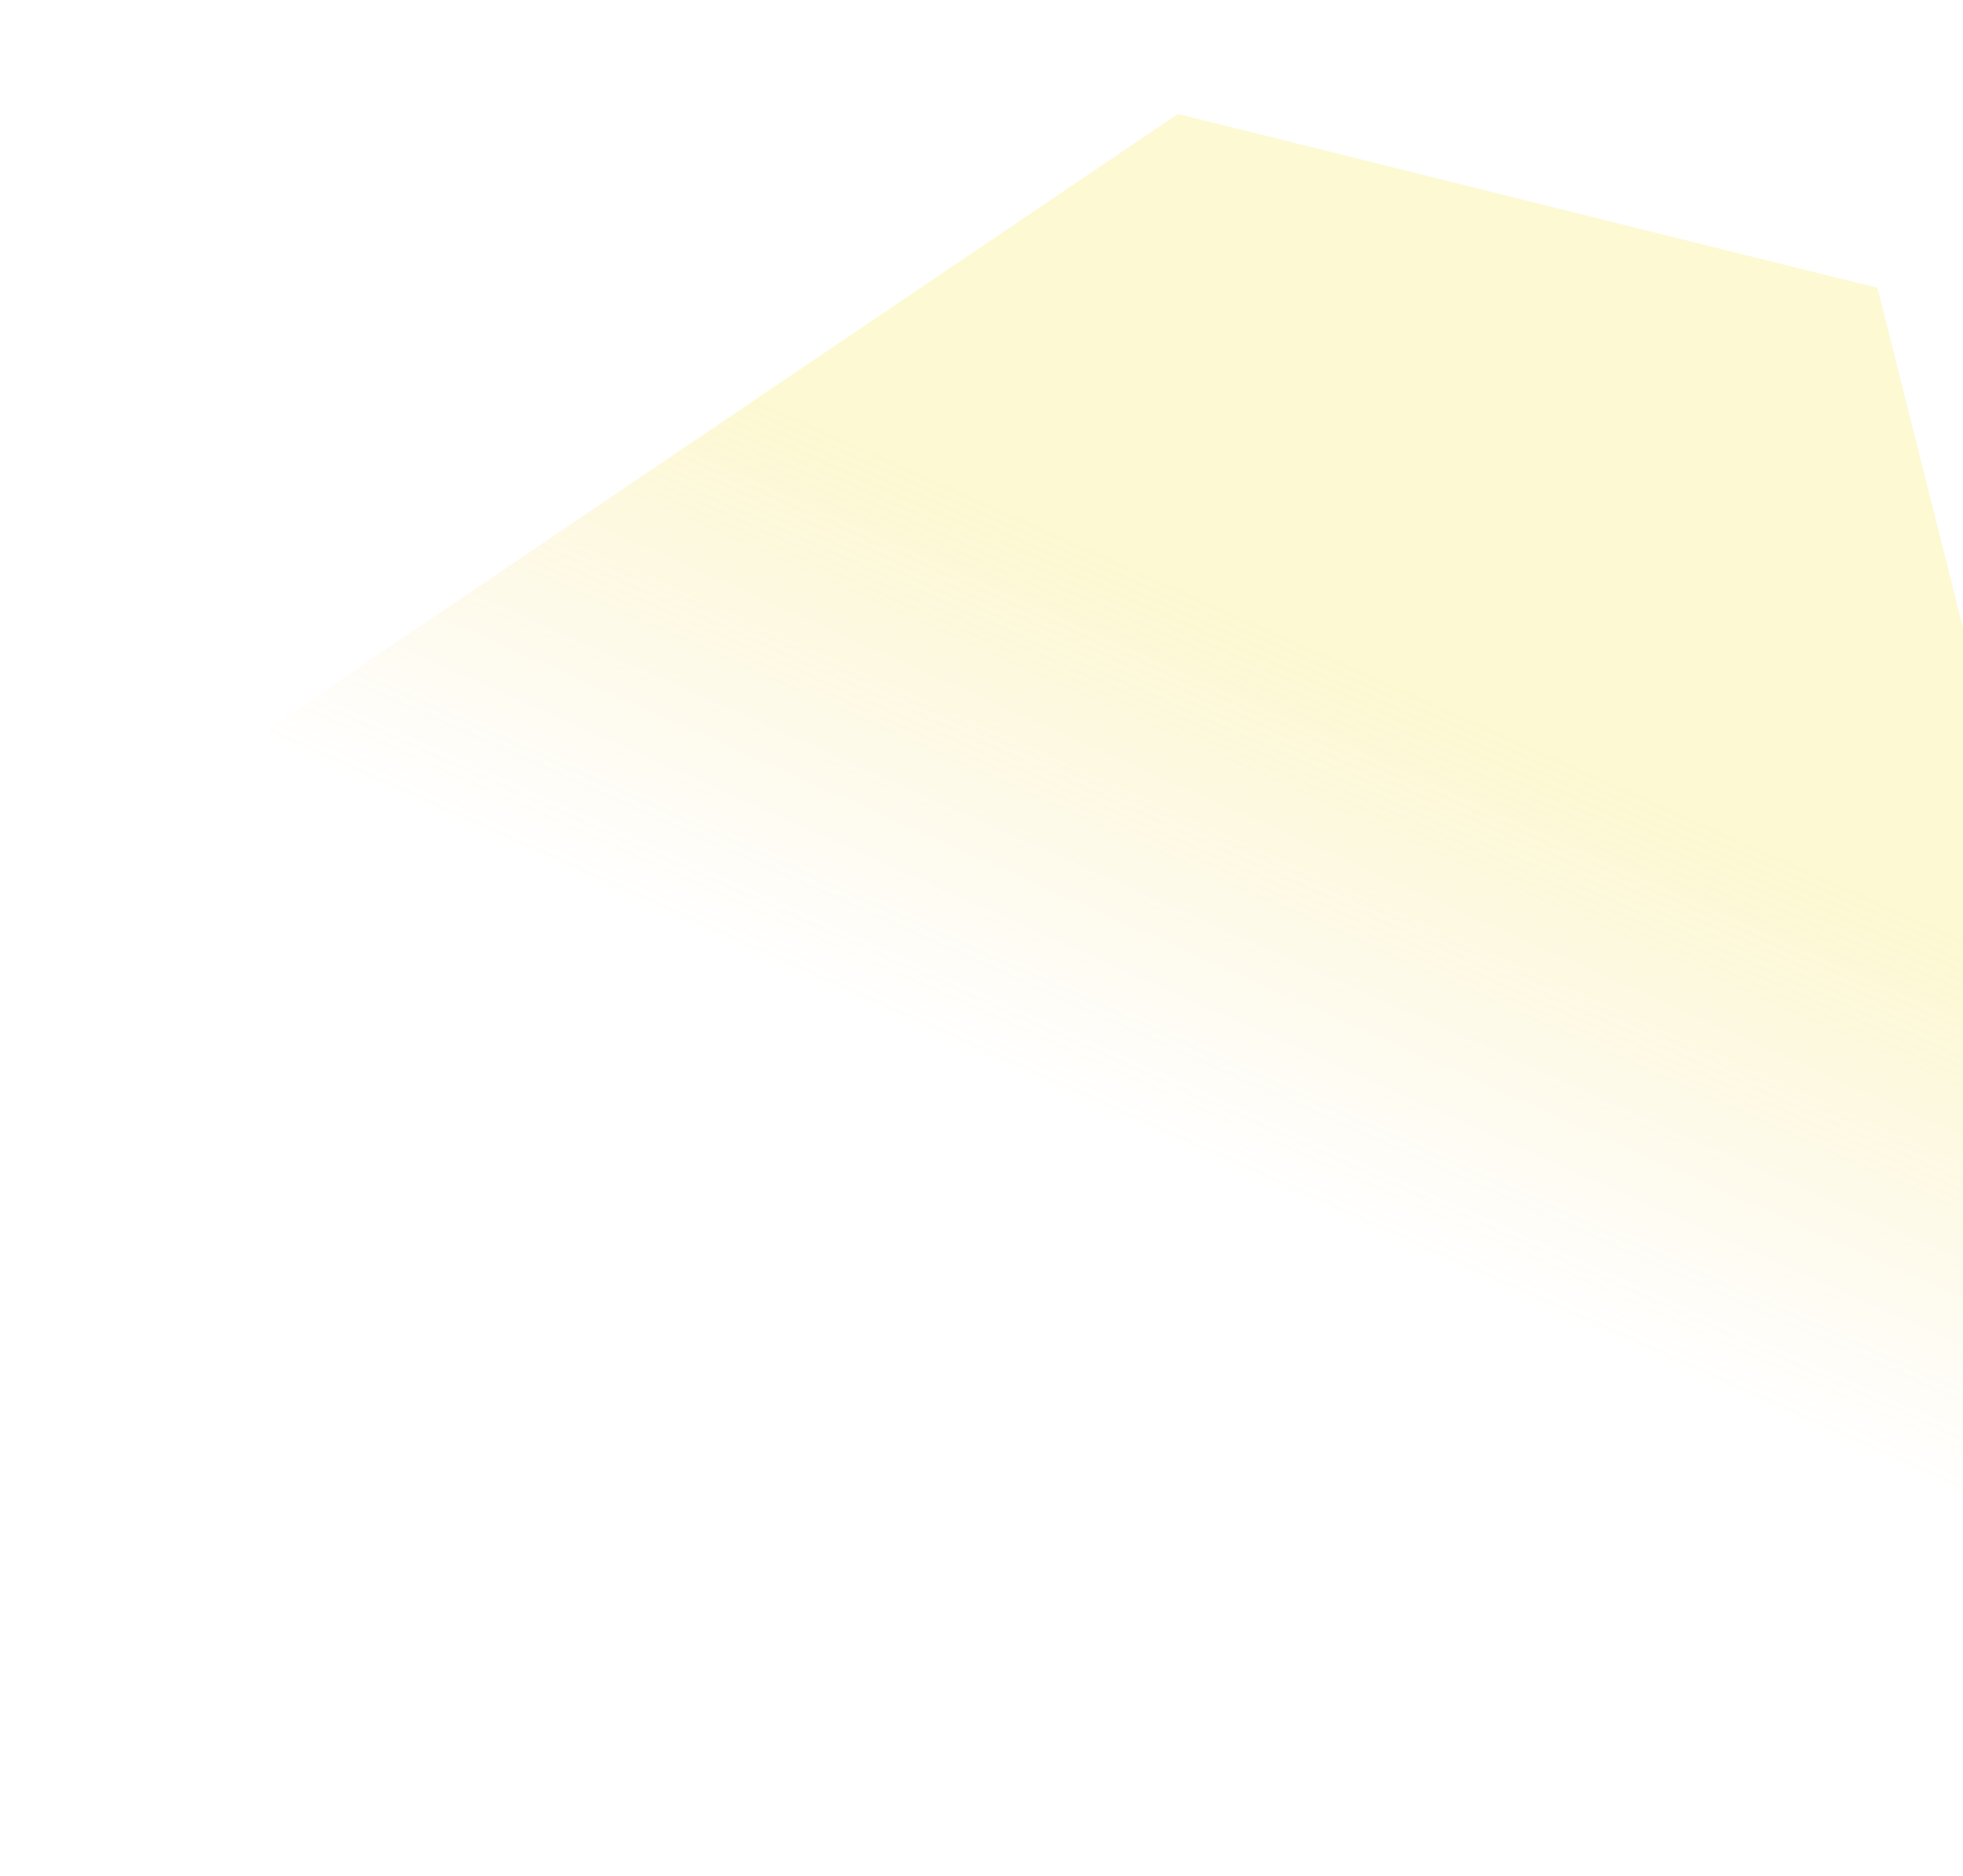 <?xml version="1.0" encoding="UTF-8"?>
<svg width="383px" height="366px" viewBox="0 0 383 366" version="1.1" xmlns="http://www.w3.org/2000/svg" xmlns:xlink="http://www.w3.org/1999/xlink">
    <!-- Generator: Sketch 64 (93537) - https://sketch.com -->
    <title>Rectangle</title>
    <desc>Created with Sketch.</desc>
    <defs>
        <linearGradient x1="84.83%" y1="39.531%" x2="69.485%" y2="55.465%" id="linearGradient-1">
            <stop stop-color="#F4E33C" stop-opacity="0.232" offset="0%"></stop>
            <stop stop-color="#F1C238" stop-opacity="0" offset="100%"></stop>
        </linearGradient>
        <filter x="-4.6%" y="-9.5%" width="109.1%" height="119.0%" filterUnits="objectBoundingBox" id="filter-2">
            <feGaussianBlur stdDeviation="11.34" in="SourceGraphic"></feGaussianBlur>
        </filter>
    </defs>
    <g id="Page-1" stroke="none" stroke-width="1" fill="none" fill-rule="evenodd">
        <g id="Ebook---Product-page" transform="translate(-905, -270)" fill="url(#linearGradient-1)">
            <g id="Group" transform="translate(607, 176)">
                <polygon id="Rectangle" filter="url(#filter-2)" points="664.299 150.16 746.01 474.66 1.70530257e-13 472.926 527.823 116.24"></polygon>
            </g>
        </g>
    </g>
</svg>